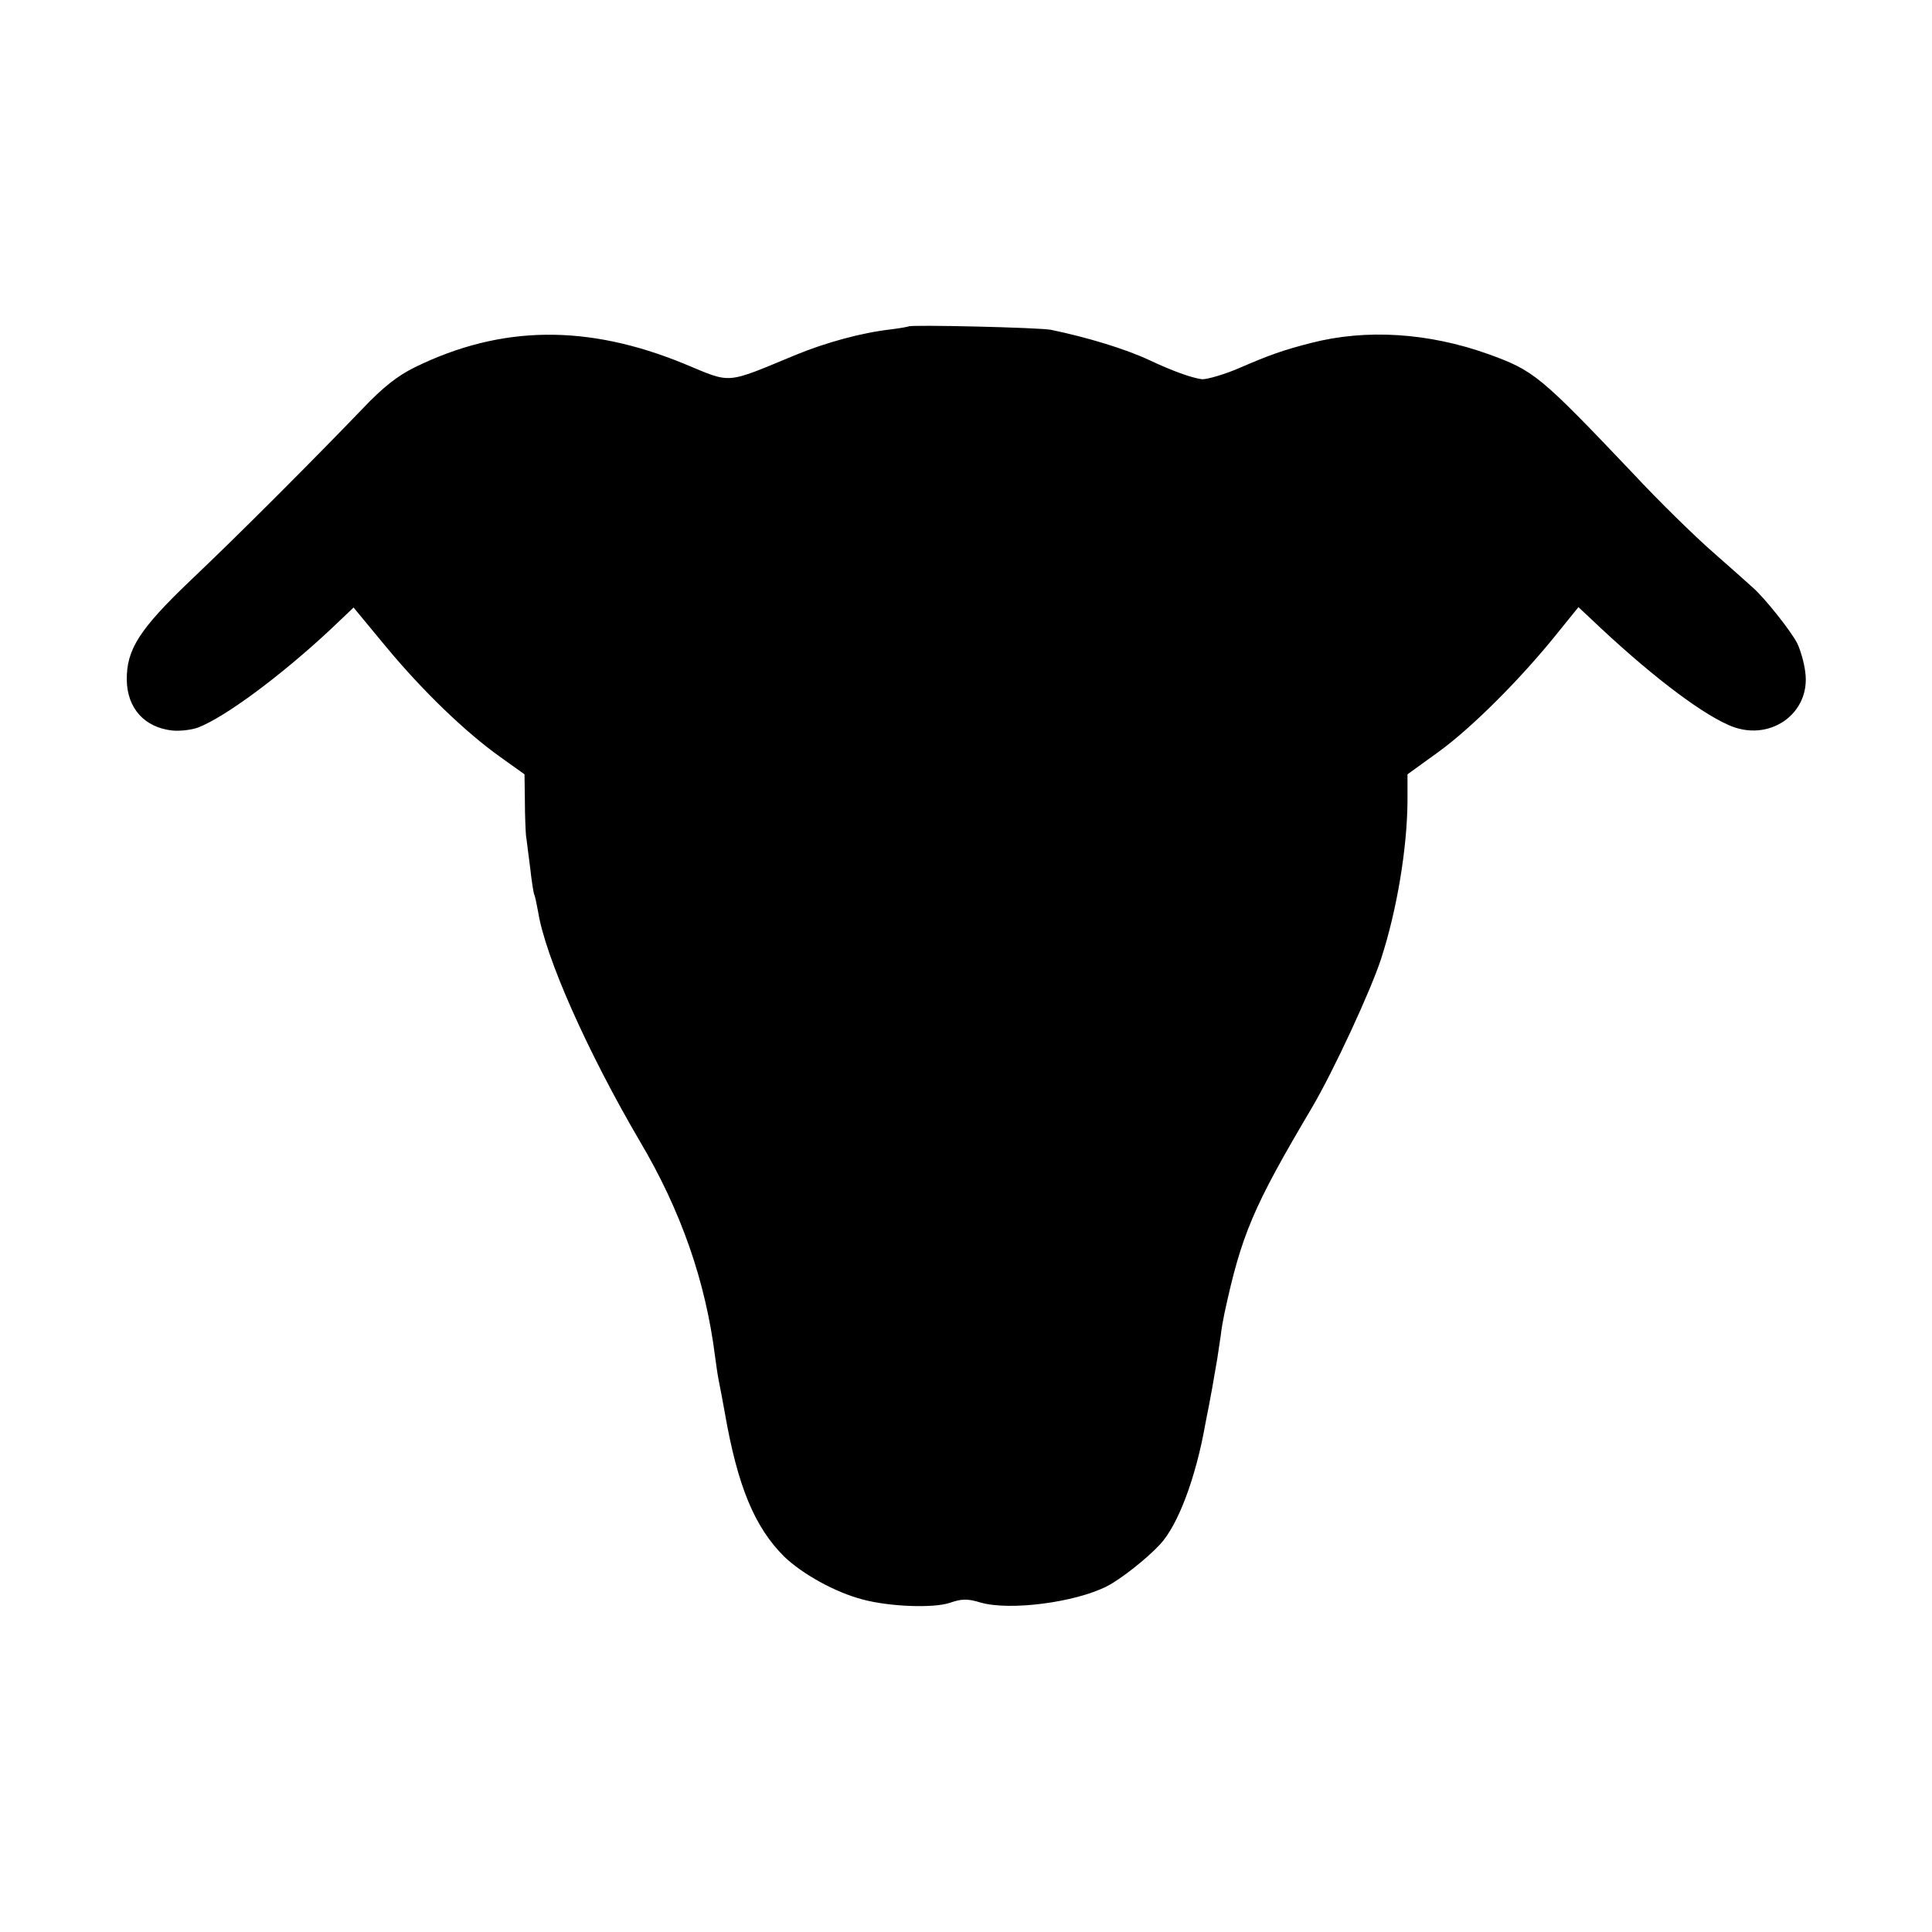 <?xml version="1.0" standalone="no"?>
<!DOCTYPE svg PUBLIC "-//W3C//DTD SVG 20010904//EN"
 "http://www.w3.org/TR/2001/REC-SVG-20010904/DTD/svg10.dtd">
<svg version="1.0" xmlns="http://www.w3.org/2000/svg"
 width="512pt" height="512pt" viewBox="0 0 512 512"
 preserveAspectRatio="xMidYMid meet">
<g transform="translate(0,512) scale(0.1,-0.1)"
fill="#000000" stroke="none">
<path d="M2408 4255 c-2 -1 -23 -5 -48 -8 -78 -9 -172 -35 -250 -67 -191 -79
-169 -77 -297 -24 -256 105 -484 103 -713 -9 -47 -23 -86 -54 -140 -111 -122
-127 -327 -333 -457 -456 -134 -128 -168 -182 -167 -262 1 -75 47 -126 121
-134 21 -2 52 2 68 8 72 28 218 136 351 260 l61 58 86 -104 c97 -117 211 -227
304 -293 l63 -45 1 -71 c0 -40 2 -81 3 -92 2 -11 6 -49 11 -85 4 -36 9 -68 11
-71 2 -4 6 -24 10 -45 19 -120 130 -370 270 -609 109 -184 174 -371 199 -570
3 -22 7 -51 10 -65 3 -14 10 -52 16 -85 34 -195 79 -302 157 -380 48 -46 135
-95 209 -114 71 -19 186 -23 229 -9 32 11 47 12 83 1 77 -22 249 0 334 43 36
18 107 74 141 111 48 51 95 177 120 318 3 17 8 40 10 51 4 20 11 59 22 124 2
14 6 41 9 60 2 19 7 46 10 60 45 208 75 280 232 545 57 97 155 308 183 394 42
129 69 292 70 417 l0 72 83 60 c88 64 215 191 311 310 l59 73 31 -29 c149
-142 285 -247 366 -283 107 -49 220 29 204 141 -3 25 -13 58 -21 75 -17 33
-86 120 -118 148 -11 10 -59 53 -107 95 -48 42 -143 135 -210 207 -248 261
-263 273 -385 317 -157 56 -322 67 -469 29 -74 -19 -108 -31 -189 -66 -39 -17
-87 -31 -100 -30 -28 4 -76 21 -140 51 -62 29 -163 60 -260 80 -30 6 -371 14
-377 9z"/>
</g>
</svg>
